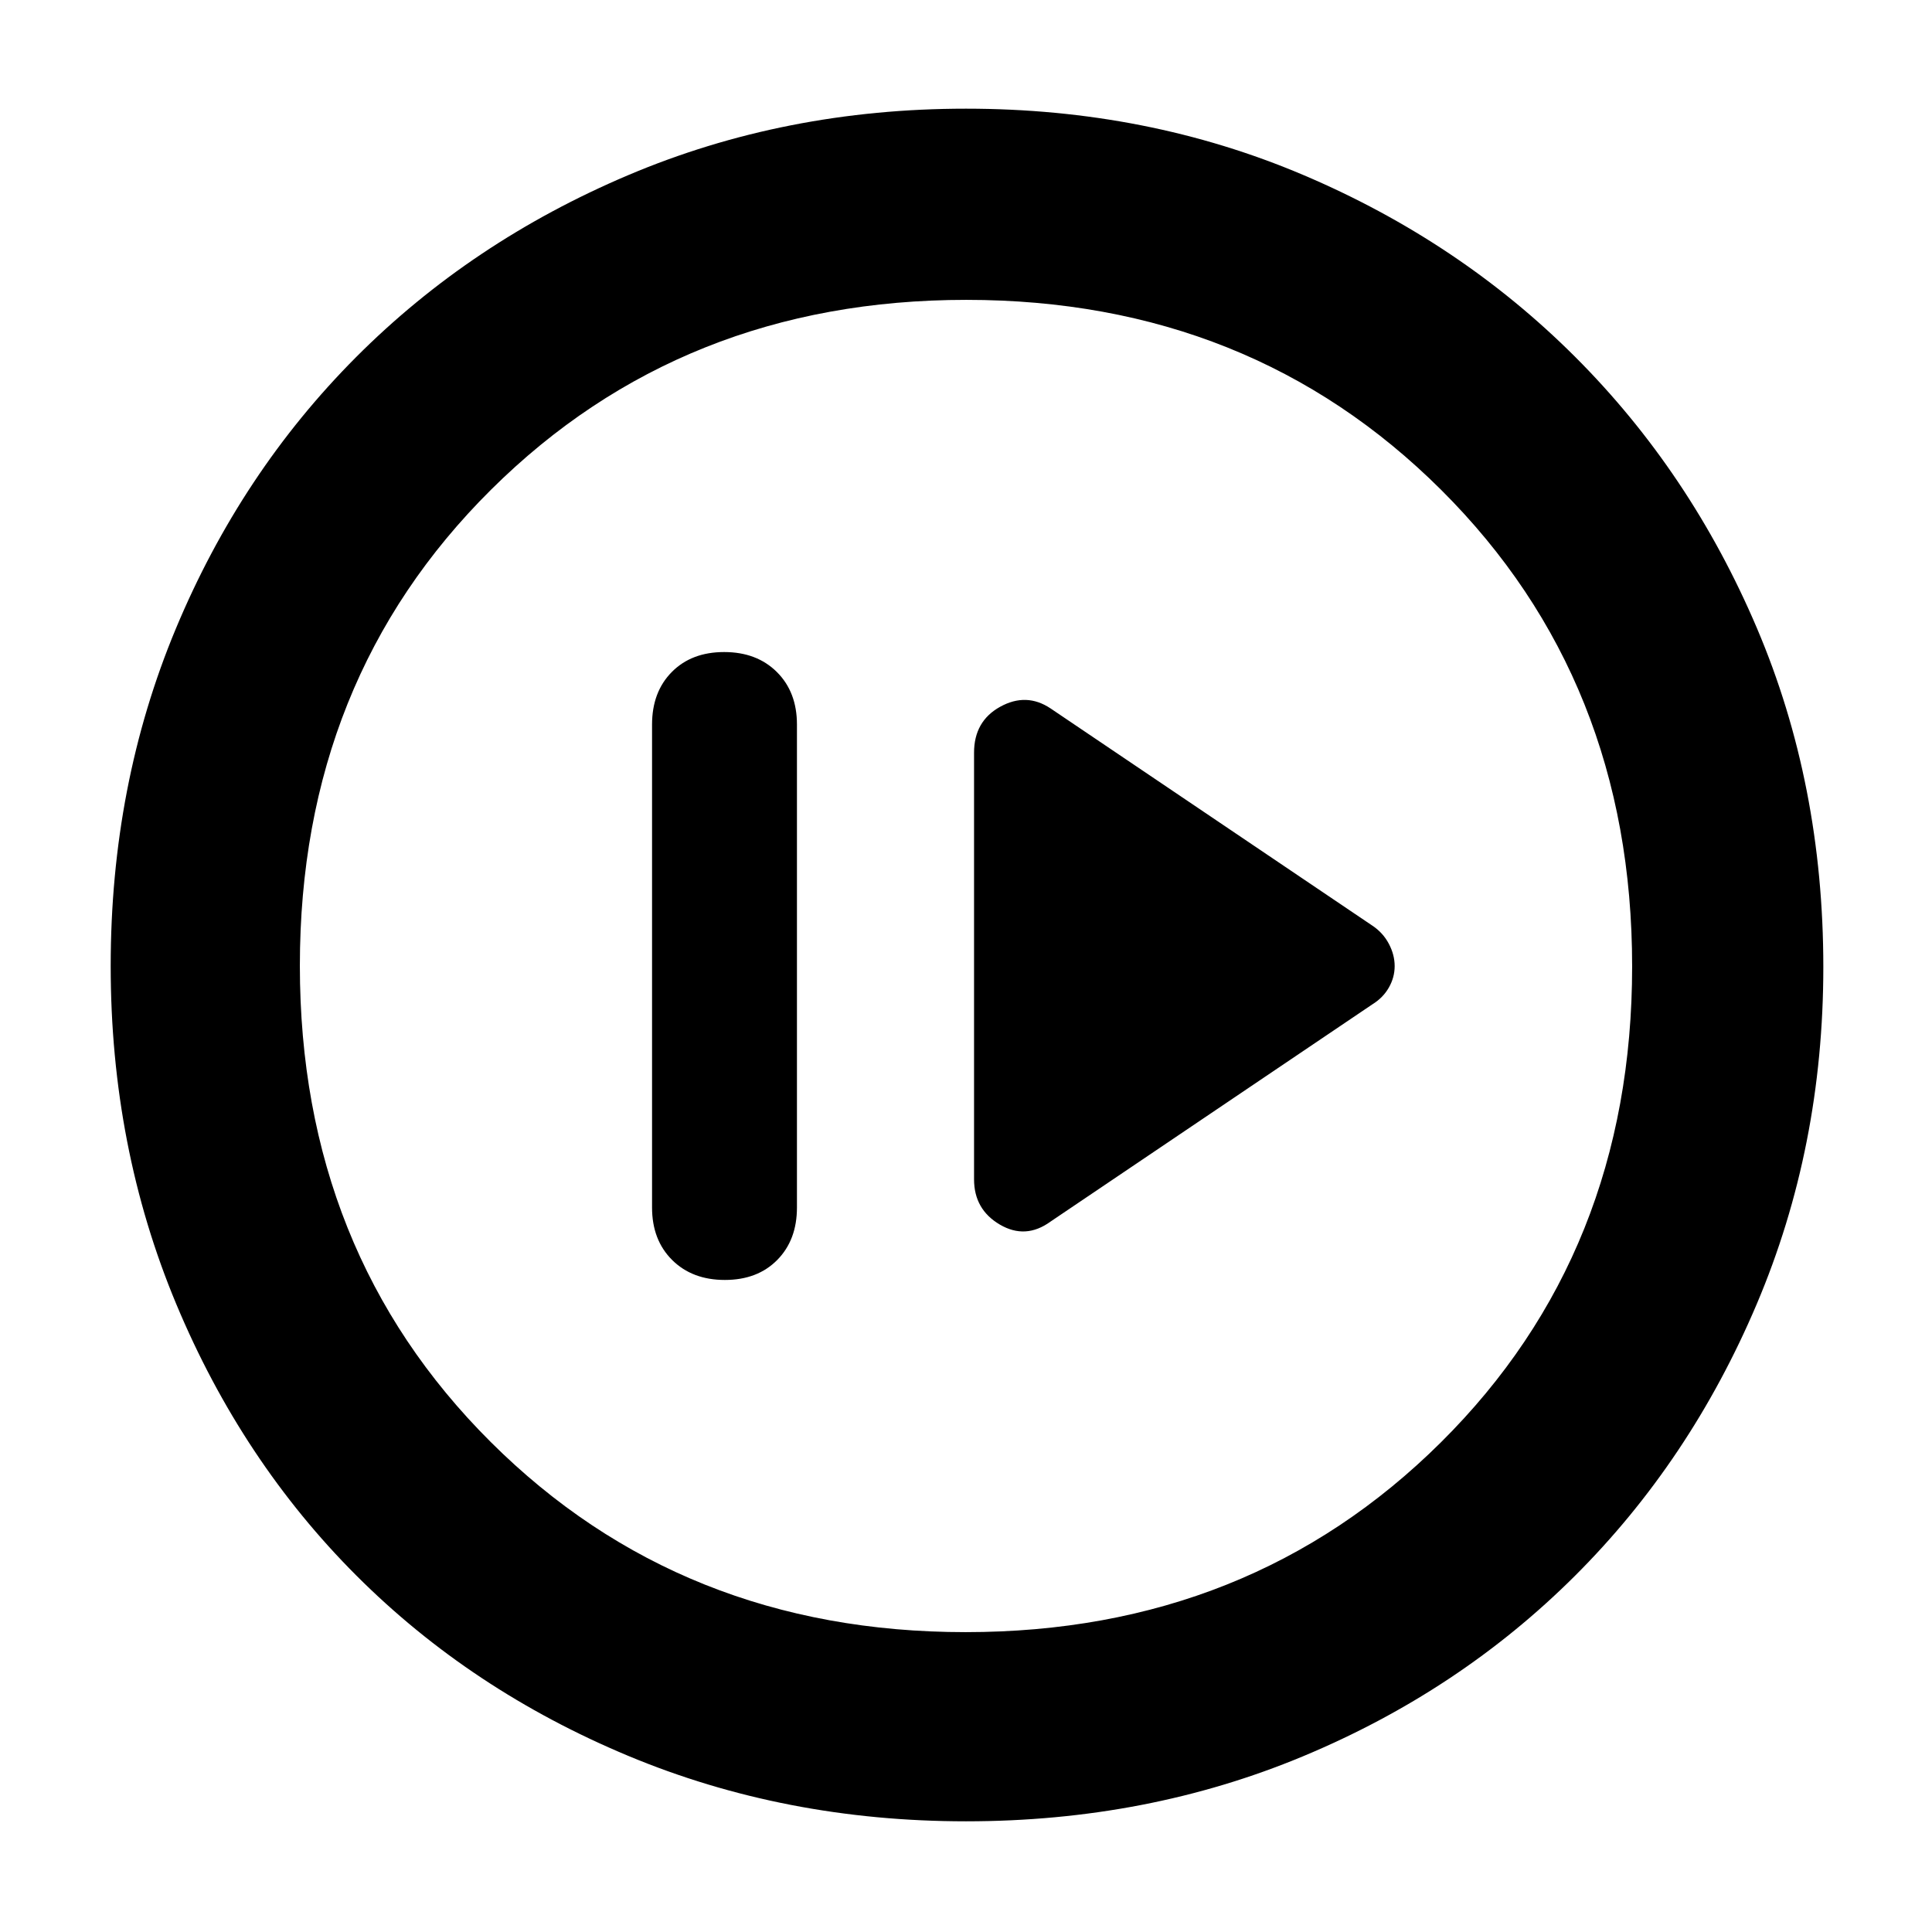 <svg xmlns="http://www.w3.org/2000/svg" width="48" height="48" viewBox="0 96 960 960"><path d="m522 703 160-108q5.222-3.227 8.111-8.282Q693 581.662 693 576.045q0-5.616-2.889-11.081Q687.222 559.5 682 556L522 448q-12-8-25-.826T484 470v212q0 14.967 12.806 22.484Q509.613 712 522 703Zm-161.825 29q16.225 0 26.025-9.925Q396 712.15 396 696V456q0-16.15-9.975-26.075-9.976-9.925-26.2-9.925-16.225 0-26.025 9.925Q324 439.85 324 456v240q0 16.15 9.975 26.075 9.976 9.925 26.2 9.925ZM480 1001q-90 0-167.987-32.584-77.988-32.583-134.917-89.512T87.584 743.987Q55 666 55 576t32.347-167.55q32.347-77.551 89.512-134.917 57.166-57.366 135.154-90.449Q390 150 480 150t167.606 32.954q77.605 32.953 135.012 90.302 57.407 57.349 90.395 134.877Q906 485.66 906 576.5q0 89.5-33.084 167.487-33.083 77.988-90.449 135.154T647.55 968.653Q570 1001 480 1001Zm-.183-94Q621 907 716 812.674q95-94.325 95-236.5Q811 434 716.183 339.5t-236-94.5Q339 245 244 339.326q-95 94.325-95 236.5Q149 718 243.817 812.5t236 94.5ZM480 576Z"/></svg>